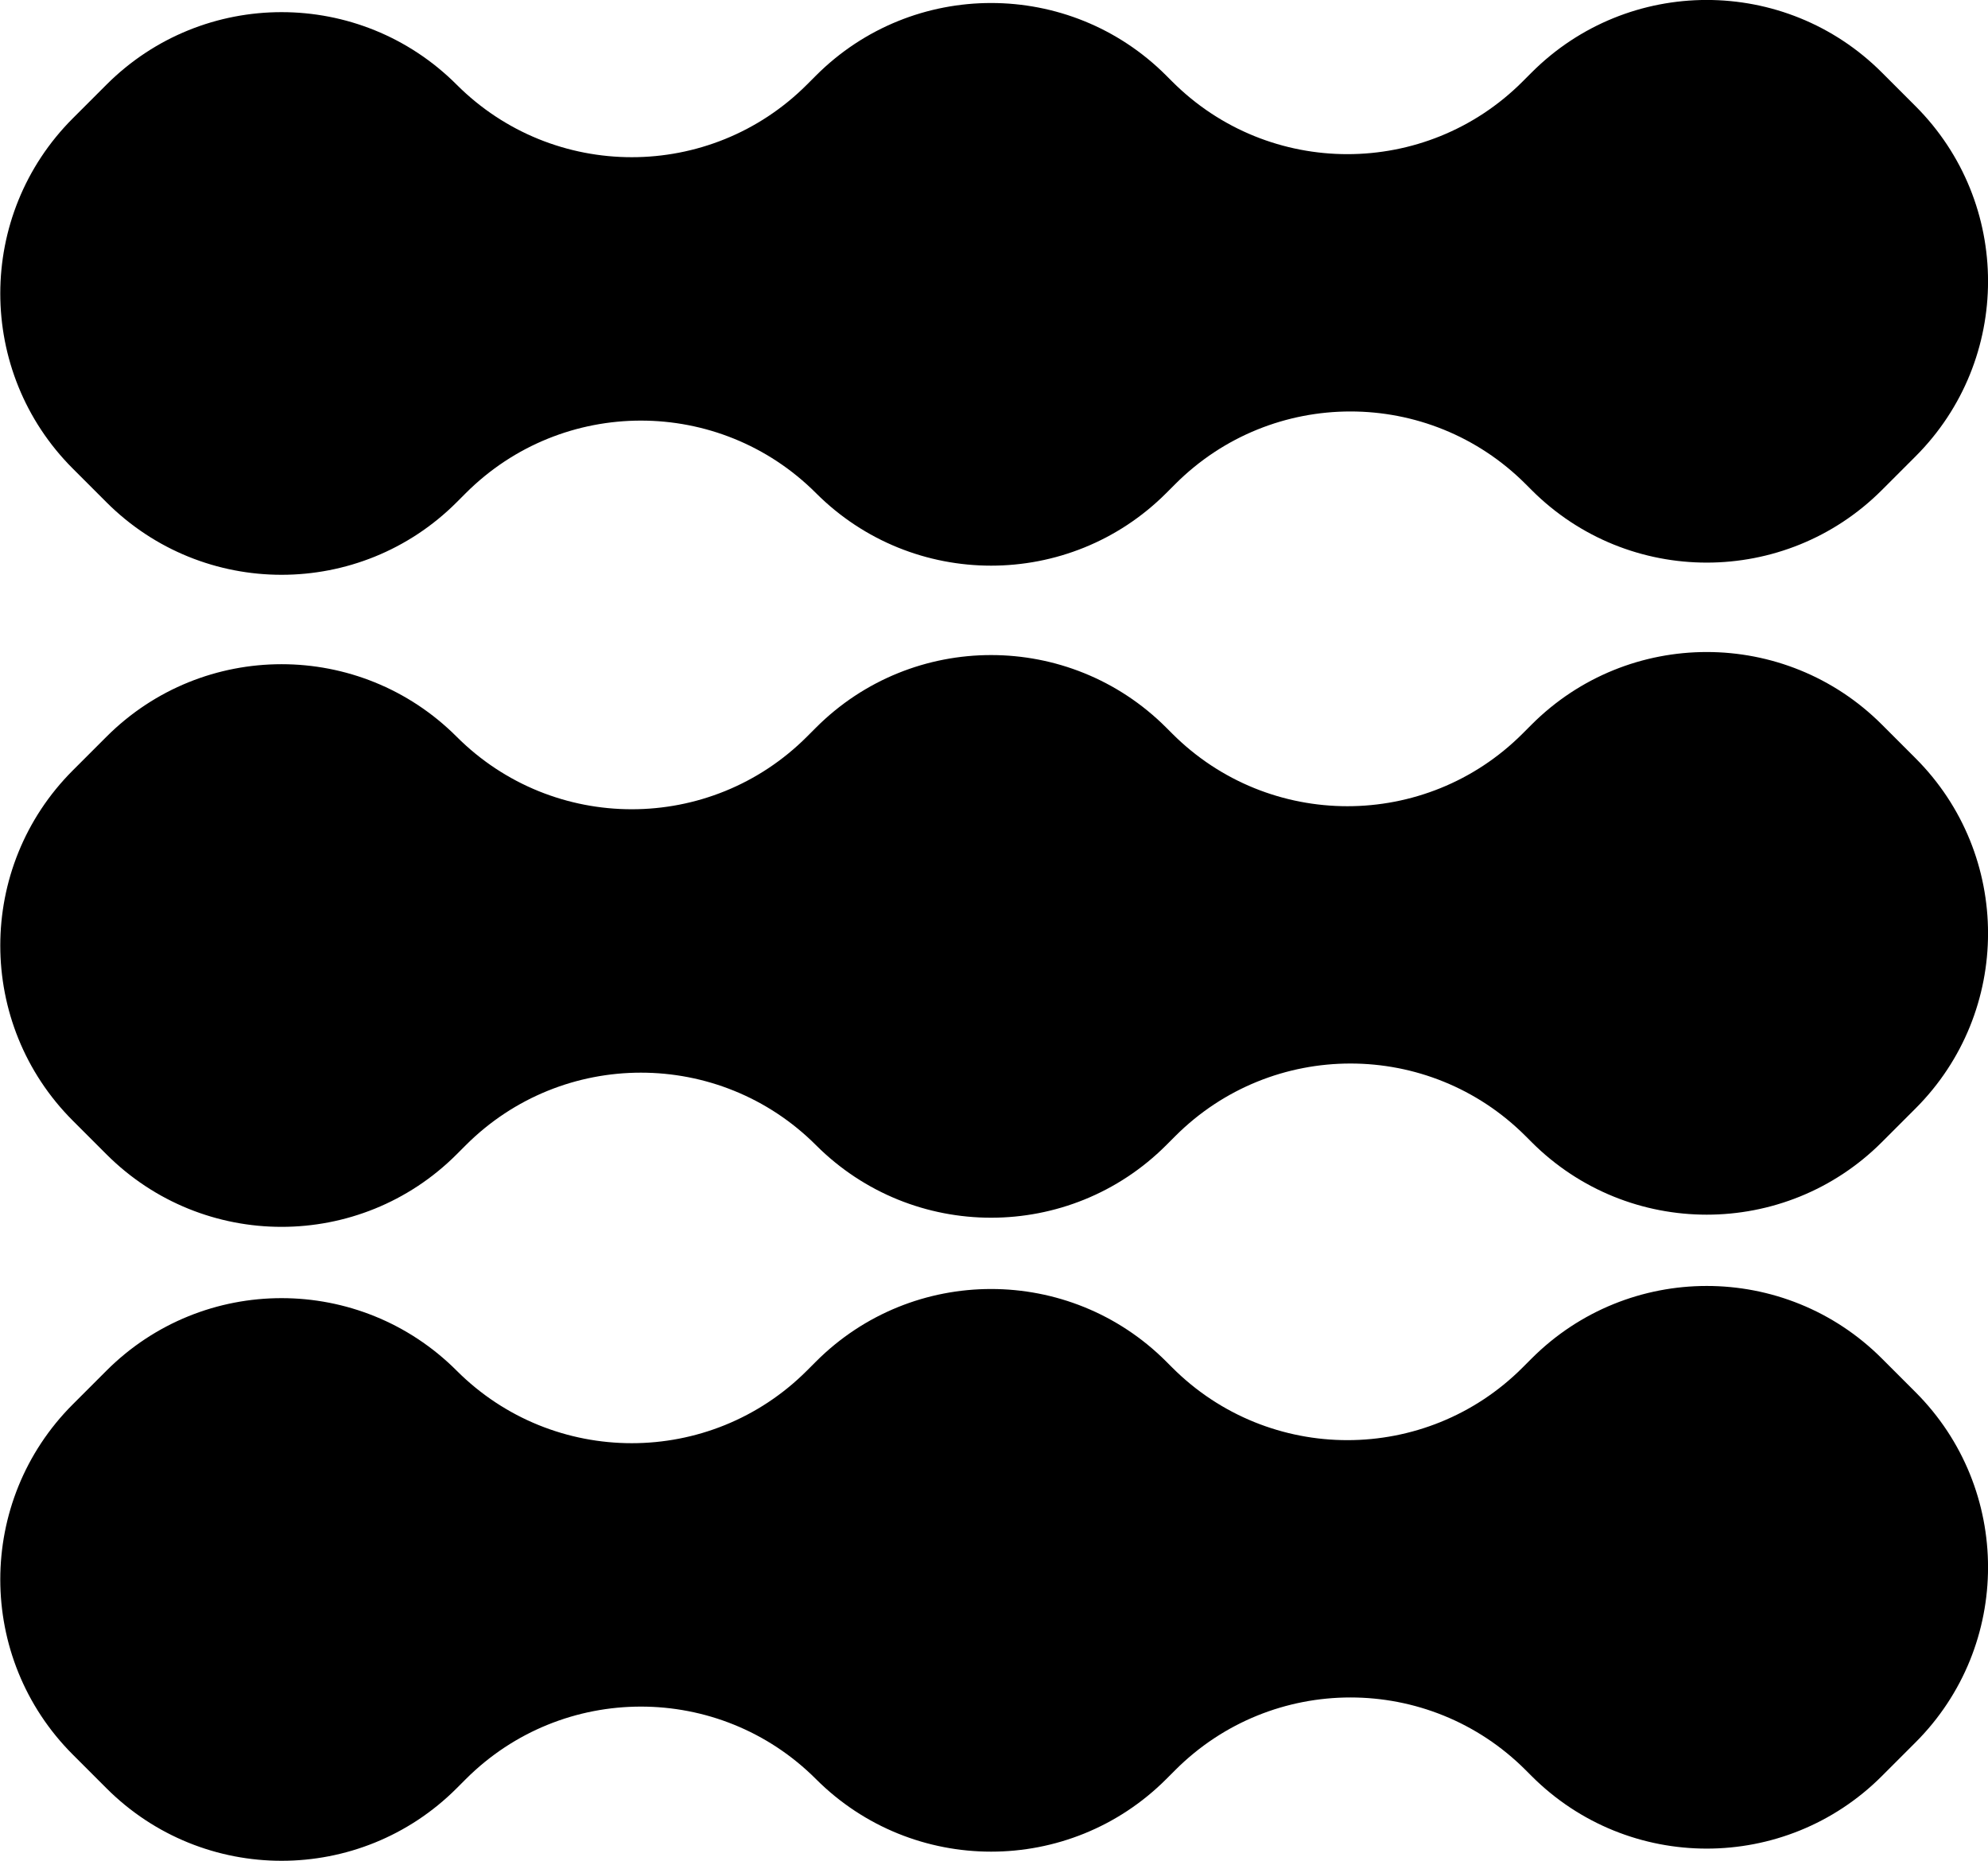 <?xml version="1.0" encoding="UTF-8"?>
<svg id="Calque_2" data-name="Calque 2" xmlns="http://www.w3.org/2000/svg" viewBox="0 0 123.98 116.04">
  <g id="Calque_1-2" data-name="Calque 1">
    <path d="m119.46,6.62l-2.1-2.1c-6.03-6.03-15.81-6.03-21.84,0l-.57.57c-6.03,6.03-15.81,6.03-21.84,0l-.38-.38c-6.03-6.03-15.81-6.03-21.84,0l-.57.57c-6.03,6.03-15.81,6.03-21.84,0h0c-6.03-6.03-15.81-6.03-21.84,0l-2.1,2.1c-6.03,6.03-6.03,15.81,0,21.84l2.1,2.1c6.03,6.03,15.81,6.03,21.84,0l.57-.57c6.03-6.03,15.81-6.03,21.84,0h0c6.03,6.03,15.81,6.03,21.84,0l.57-.57c6.03-6.03,15.81-6.03,21.84,0l.38.38c6.03,6.03,15.81,6.03,21.84,0l2.1-2.1c6.03-6.03,6.03-15.81,0-21.84Z"/>
    <path d="m119.46,47.28l-2.1-2.1c-6.03-6.03-15.81-6.03-21.84,0l-.57.57c-6.03,6.03-15.81,6.03-21.84,0l-.38-.38c-6.03-6.03-15.81-6.03-21.84,0l-.57.57c-6.03,6.03-15.81,6.03-21.84,0h0c-6.03-6.03-15.81-6.03-21.84,0l-2.1,2.1c-6.03,6.03-6.03,15.81,0,21.84l2.1,2.1c6.03,6.03,15.81,6.03,21.84,0l.57-.57c6.03-6.03,15.81-6.03,21.84,0h0c6.03,6.03,15.81,6.03,21.84,0l.57-.57c6.03-6.03,15.81-6.03,21.84,0l.38.38c6.03,6.03,15.81,6.03,21.84,0l2.1-2.1c6.03-6.03,6.03-15.81,0-21.84Z"/>
    <path d="m119.46,86.81l-2.1-2.1c-6.03-6.03-15.81-6.03-21.84,0l-.57.57c-6.03,6.03-15.81,6.03-21.84,0l-.38-.38c-6.03-6.03-15.81-6.03-21.84,0l-.57.57c-6.03,6.03-15.81,6.03-21.84,0h0c-6.03-6.03-15.81-6.03-21.84,0l-2.1,2.1c-6.03,6.03-6.03,15.81,0,21.84l2.1,2.1c6.03,6.03,15.81,6.03,21.84,0l.57-.57c6.03-6.03,15.81-6.03,21.84,0h0c6.03,6.03,15.81,6.03,21.84,0l.57-.57c6.03-6.03,15.81-6.03,21.84,0l.38.38c6.03,6.03,15.81,6.03,21.84,0l2.1-2.1c6.03-6.03,6.03-15.81,0-21.84Z"/>
  </g>
</svg>
